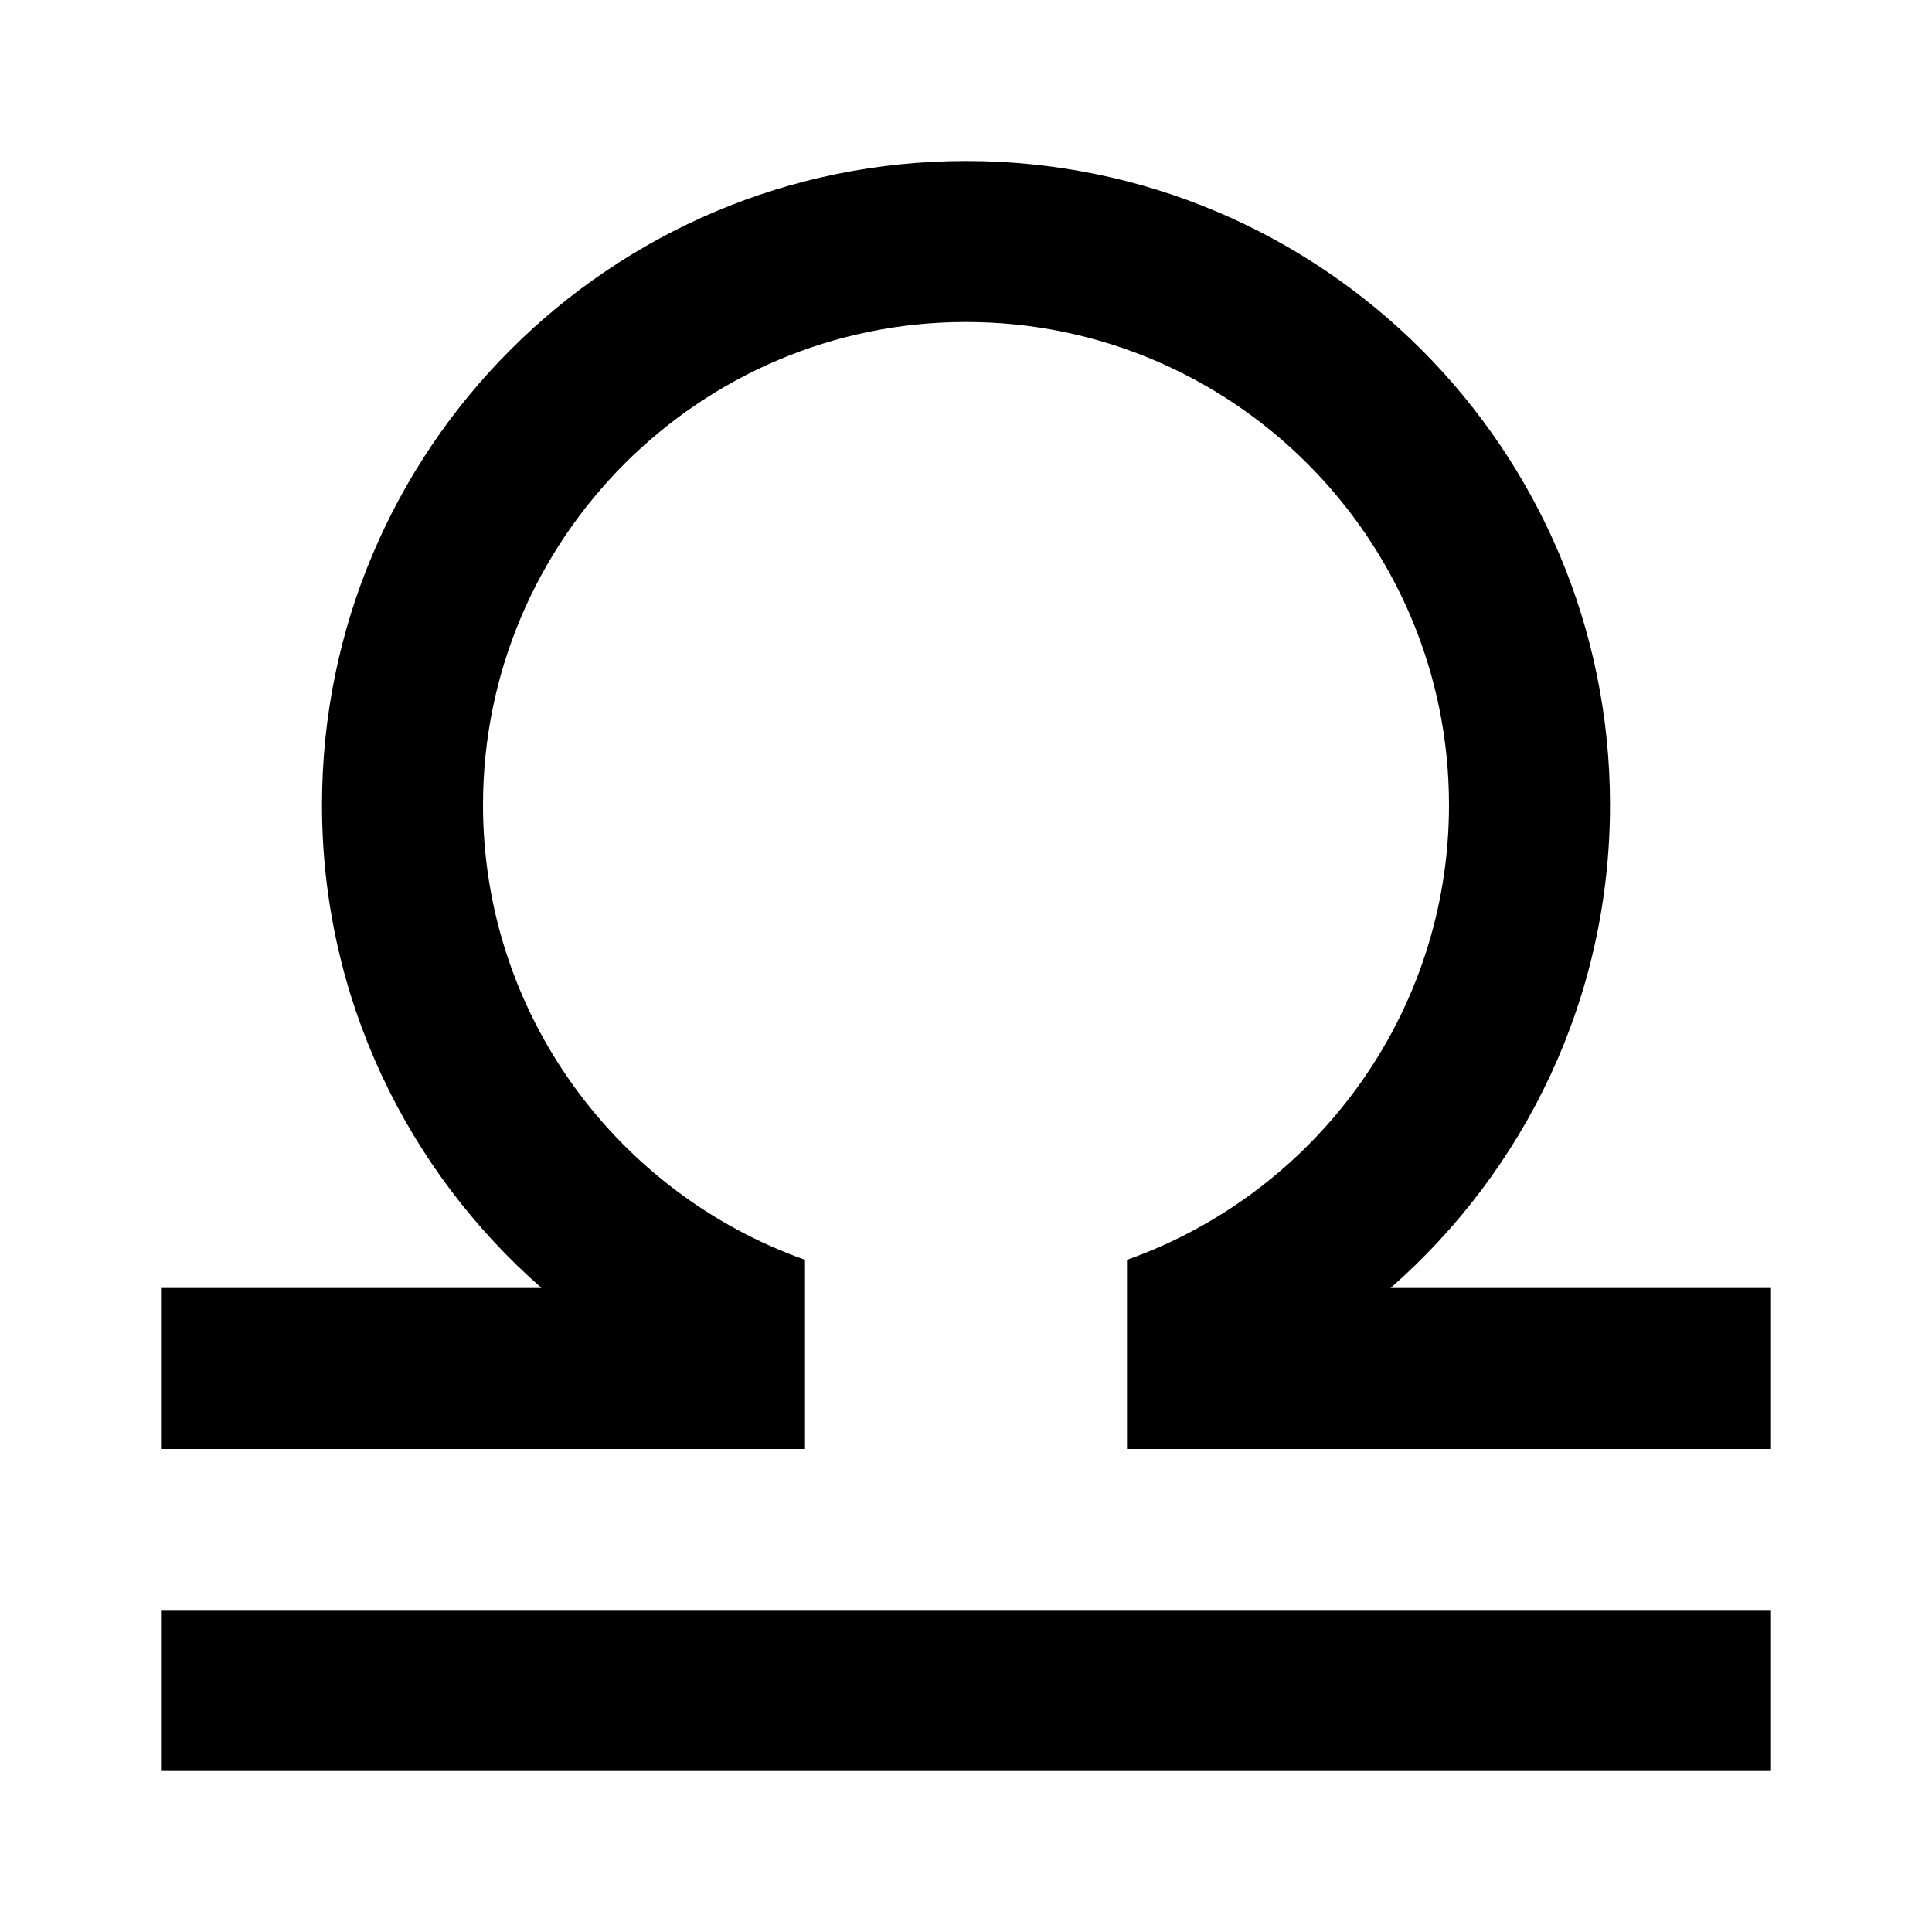 <?xml version="1.0" encoding="UTF-8"?>
<svg width="24px" height="24px" viewBox="0 0 24 24" version="1.1" xmlns="http://www.w3.org/2000/svg" xmlns:xlink="http://www.w3.org/1999/xlink">
    <!-- Generator: Sketch 53 (72520) - https://sketchapp.com -->
    <title>Libra</title>
    <desc>Created with Sketch.</desc>
    <g id="Libra" stroke="none" stroke-width="1" fill="none" fill-rule="evenodd">
        <polygon id="Scale" fill="#000000" points="2 22 22 22 22 20 2 20"></polygon>
        <path d="M17.274,16 C18.943,14.537 20,12.395 20,10 C20,5.582 16.419,2 12,2 C7.582,2 4,5.582 4,10 C4,12.395 5.058,14.537 6.727,16 L2,16 L2,18 L10,18 L10,17.738 L10,16 L10,15.65 C7.674,14.824 6,12.606 6,10 C6,6.692 8.692,4 12,4 C15.309,4 18,6.692 18,10 C18,12.606 16.327,14.824 14,15.65 L14,16 L14,17.738 L14,18 L22,18 L22,16 L17.274,16 Z" id="Top" fill="#000000"></path>
    </g>
</svg>